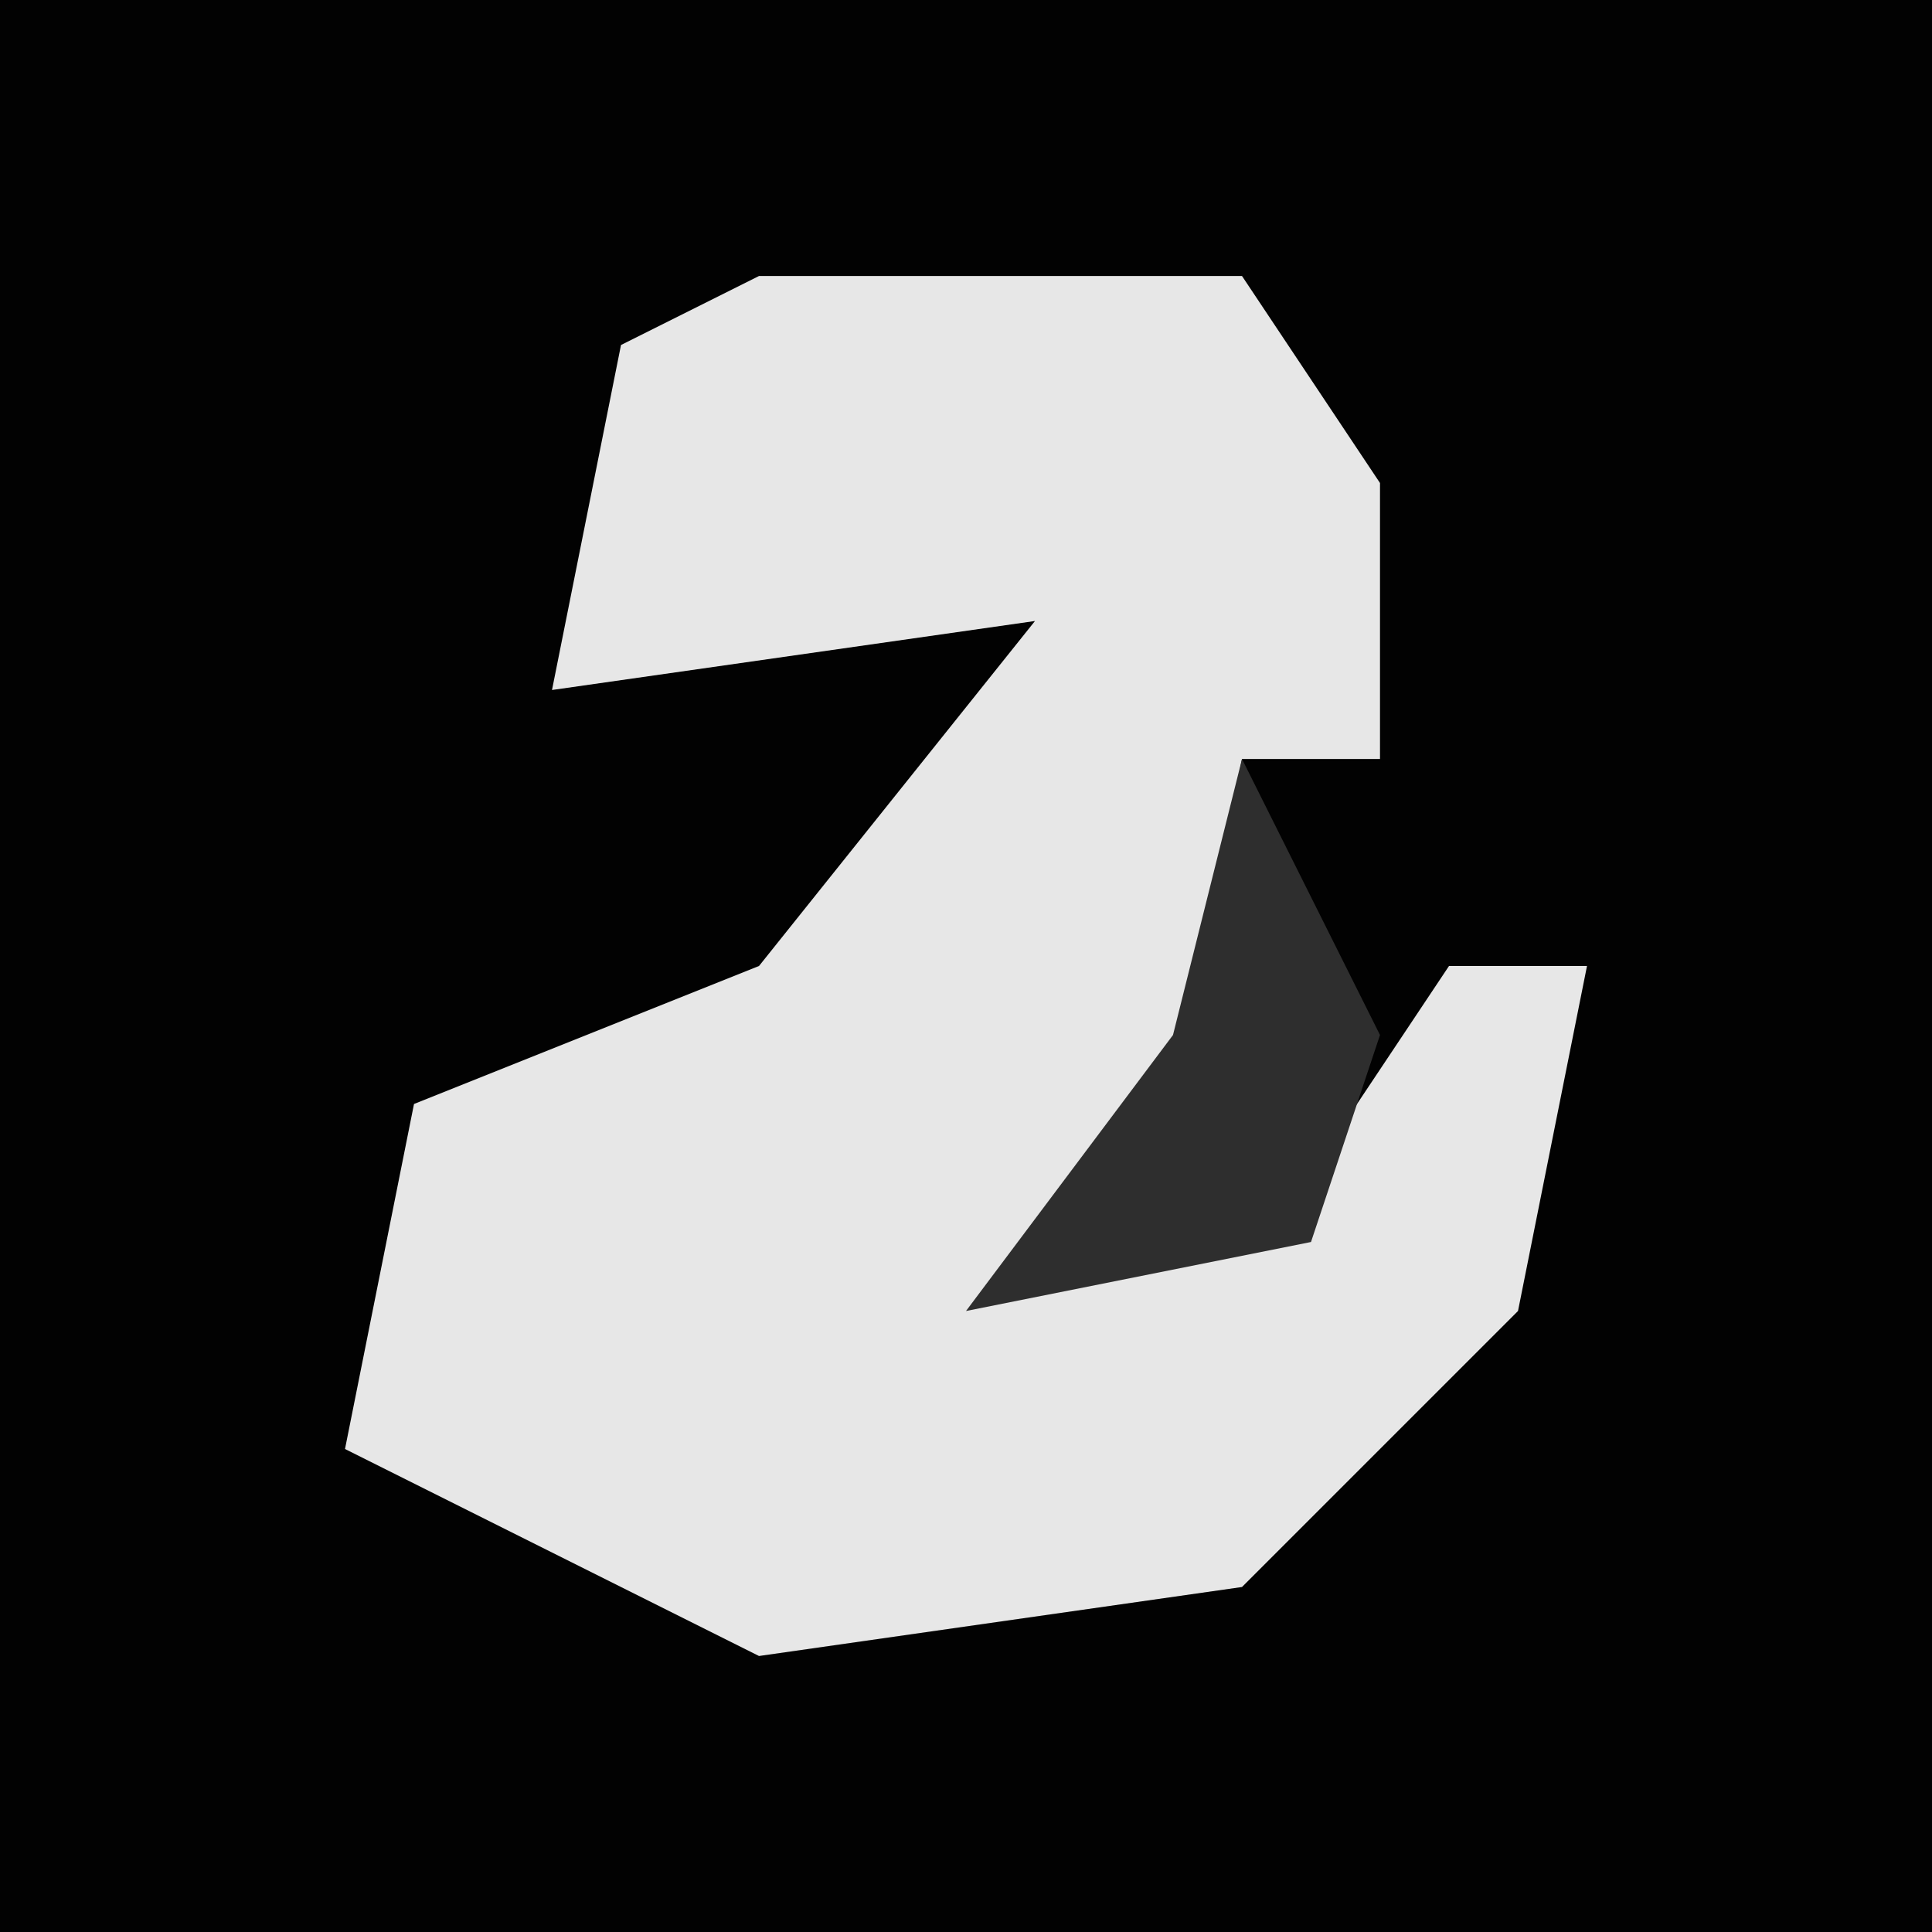 <?xml version="1.0" encoding="UTF-8"?>
<svg version="1.1" xmlns="http://www.w3.org/2000/svg" width="28" height="28">
<path d="M0,0 L28,0 L28,28 L0,28 Z " fill="#020202" transform="translate(0,0)"/>
<path d="M0,0 L7,0 L9,3 L9,7 L7,7 L6,12 L4,14 L8,13 L10,10 L12,10 L11,15 L7,19 L0,20 L-6,17 L-5,12 L0,10 L4,5 L-3,6 L-2,1 Z " fill="#E7E7E7" transform="translate(11,4)"/>
<path d="M0,0 L2,4 L1,7 L-4,8 L-1,4 Z " fill="#2E2E2E" transform="translate(18,11)"/>
</svg>
